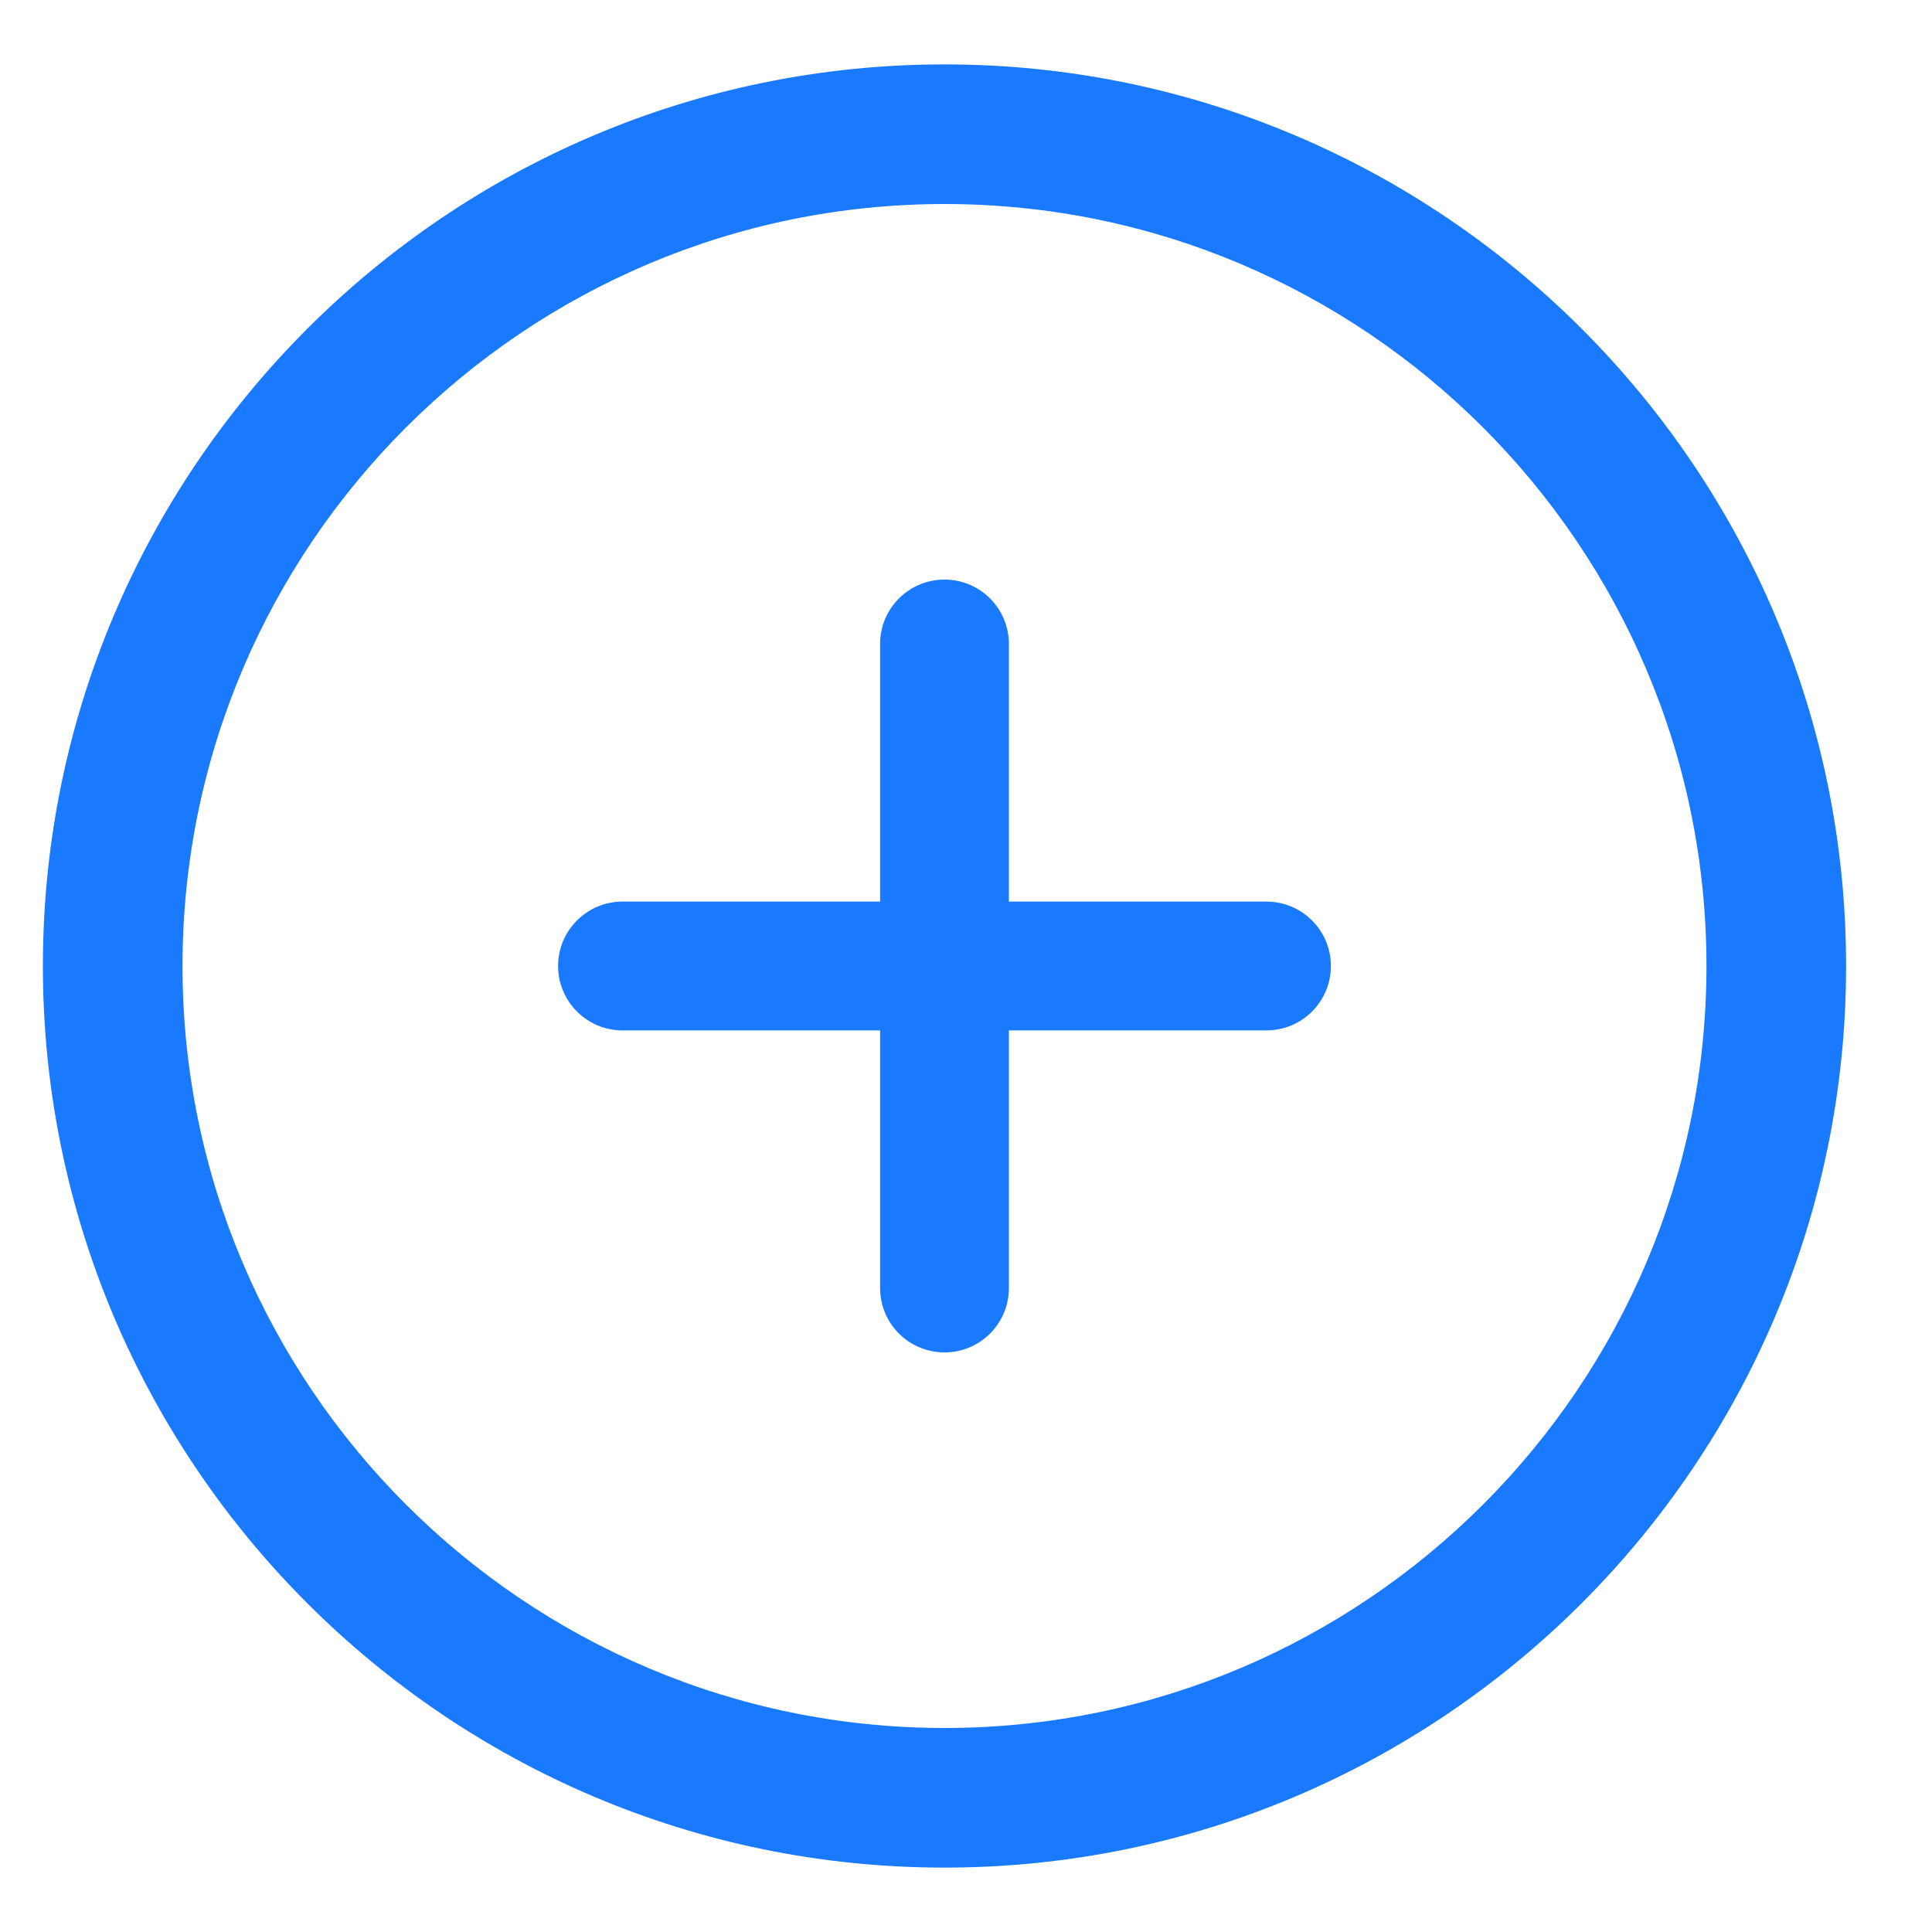 <?xml version="1.0" encoding="UTF-8"?>
<svg width="15px" height="15px" viewBox="0 0 15 15" version="1.1" xmlns="http://www.w3.org/2000/svg" xmlns:xlink="http://www.w3.org/1999/xlink">
    <!-- Generator: Sketch 63.1 (92452) - https://sketch.com -->
    <title>new</title>
    <desc>Created with Sketch.</desc>
    <g id="Page-1" stroke="none" stroke-width="1" fill="none" fill-rule="evenodd">
        <g id="new" transform="translate(0.333, 0.5)" fill="#1979FF" fill-rule="nonzero">
            <path d="M7,0 C3.14,0 0,3.14 0,7 C0,10.86 3.14,14 7,14 C10.86,14 14,10.859 14,7 C14,3.141 10.86,0 7,0 Z M7,12.916 C3.739,12.916 1.084,10.262 1.084,7 C1.084,3.738 3.739,1.084 7,1.084 C10.261,1.084 12.916,3.738 12.916,7 C12.916,10.262 10.262,12.916 7,12.916 Z" id="Shape"></path>
            <path d="M9.5,6.5 L7.5,6.5 L7.5,4.5 C7.5,4.224 7.277,4 7,4 C6.723,4 6.5,4.224 6.5,4.5 L6.5,6.5 L4.5,6.5 C4.224,6.5 4,6.724 4,7 C4,7.276 4.224,7.5 4.5,7.5 L6.5,7.5 L6.5,9.5 C6.5,9.776 6.723,10 7,10 C7.277,10 7.5,9.776 7.5,9.5 L7.5,7.5 L9.5,7.5 C9.776,7.5 10,7.276 10,7 C10,6.724 9.776,6.5 9.5,6.5 Z" id="Path"></path>
        </g>
    </g>
</svg>